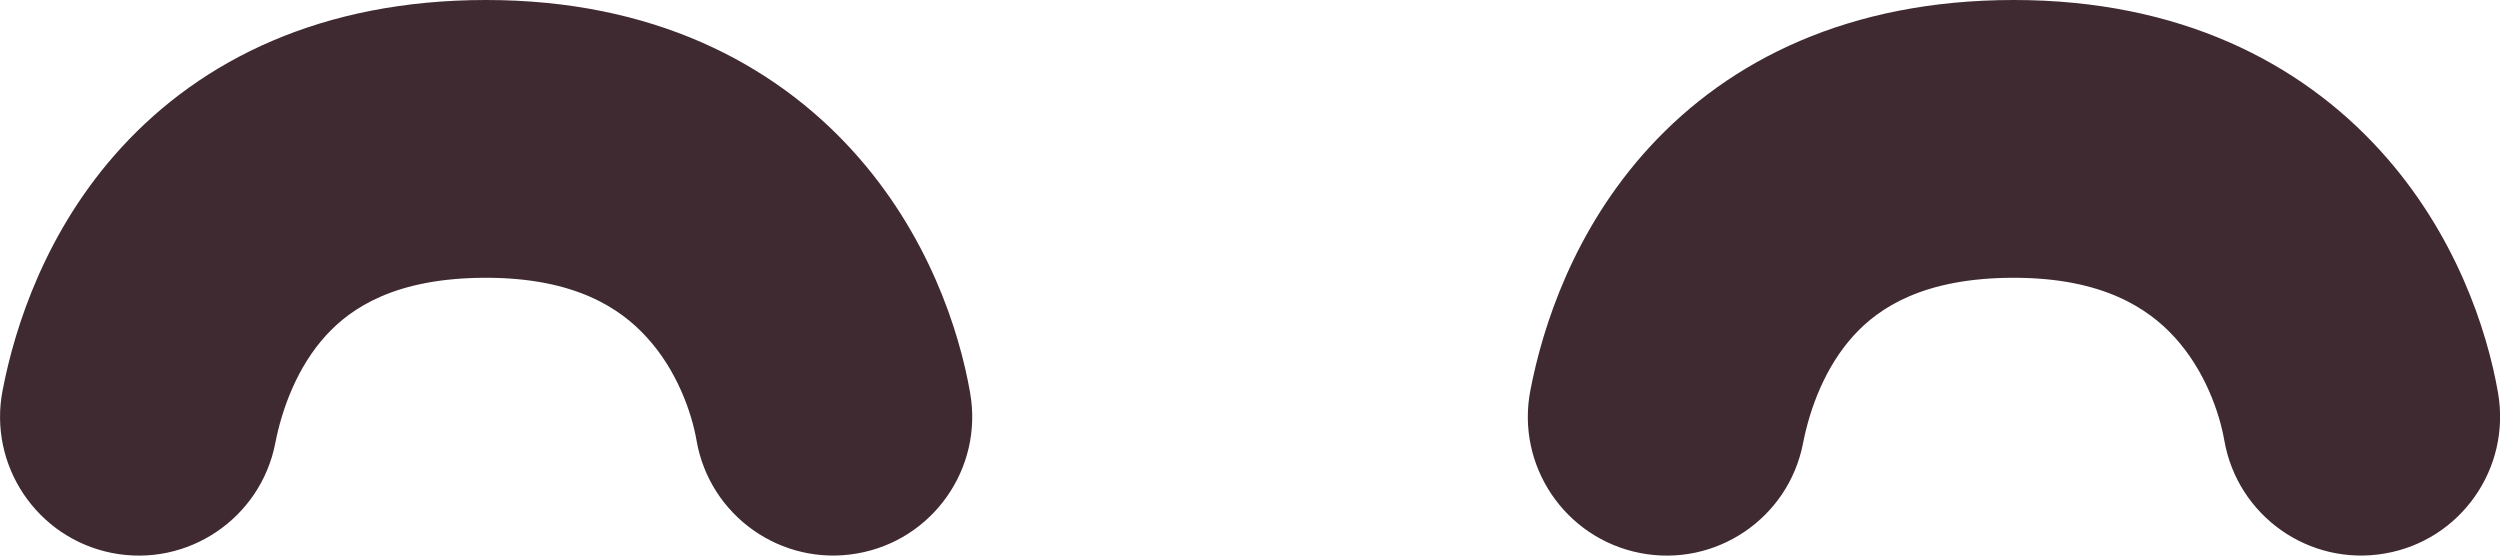 <svg preserveAspectRatio="none" width="100%" height="100%" overflow="visible" style="display: block;" viewBox="0 0 18 4" fill="none" xmlns="http://www.w3.org/2000/svg">
<g id="Shape">
<path d="M1.982 3.191C2.03 2.944 2.14 2.641 2.349 2.413C2.529 2.217 2.847 2 3.5 2C4.142 2 4.469 2.222 4.657 2.429C4.876 2.668 4.981 2.974 5.015 3.171C5.109 3.715 5.627 4.08 6.171 3.985C6.715 3.891 7.08 3.373 6.985 2.829C6.906 2.374 6.68 1.679 6.136 1.082C5.562 0.452 4.696 0 3.5 0C2.316 0 1.453 0.431 0.876 1.06C0.329 1.656 0.107 2.353 0.019 2.809C-0.087 3.351 0.267 3.876 0.809 3.982C1.351 4.087 1.876 3.733 1.982 3.191Z" fill="#402A32"/>
<path d="M12.982 3.191C13.03 2.944 13.14 2.641 13.349 2.413C13.529 2.217 13.848 2 14.5 2C15.142 2 15.469 2.222 15.658 2.429C15.876 2.668 15.981 2.974 16.015 3.171C16.11 3.715 16.627 4.08 17.172 3.985C17.716 3.891 18.08 3.373 17.986 2.829C17.907 2.374 17.68 1.679 17.136 1.082C16.562 0.452 15.696 0 14.5 0C13.316 0 12.453 0.431 11.876 1.06C11.329 1.656 11.107 2.353 11.019 2.809C10.913 3.351 11.267 3.876 11.81 3.982C12.352 4.087 12.877 3.733 12.982 3.191Z" fill="#402A32"/>
</g>
</svg>
